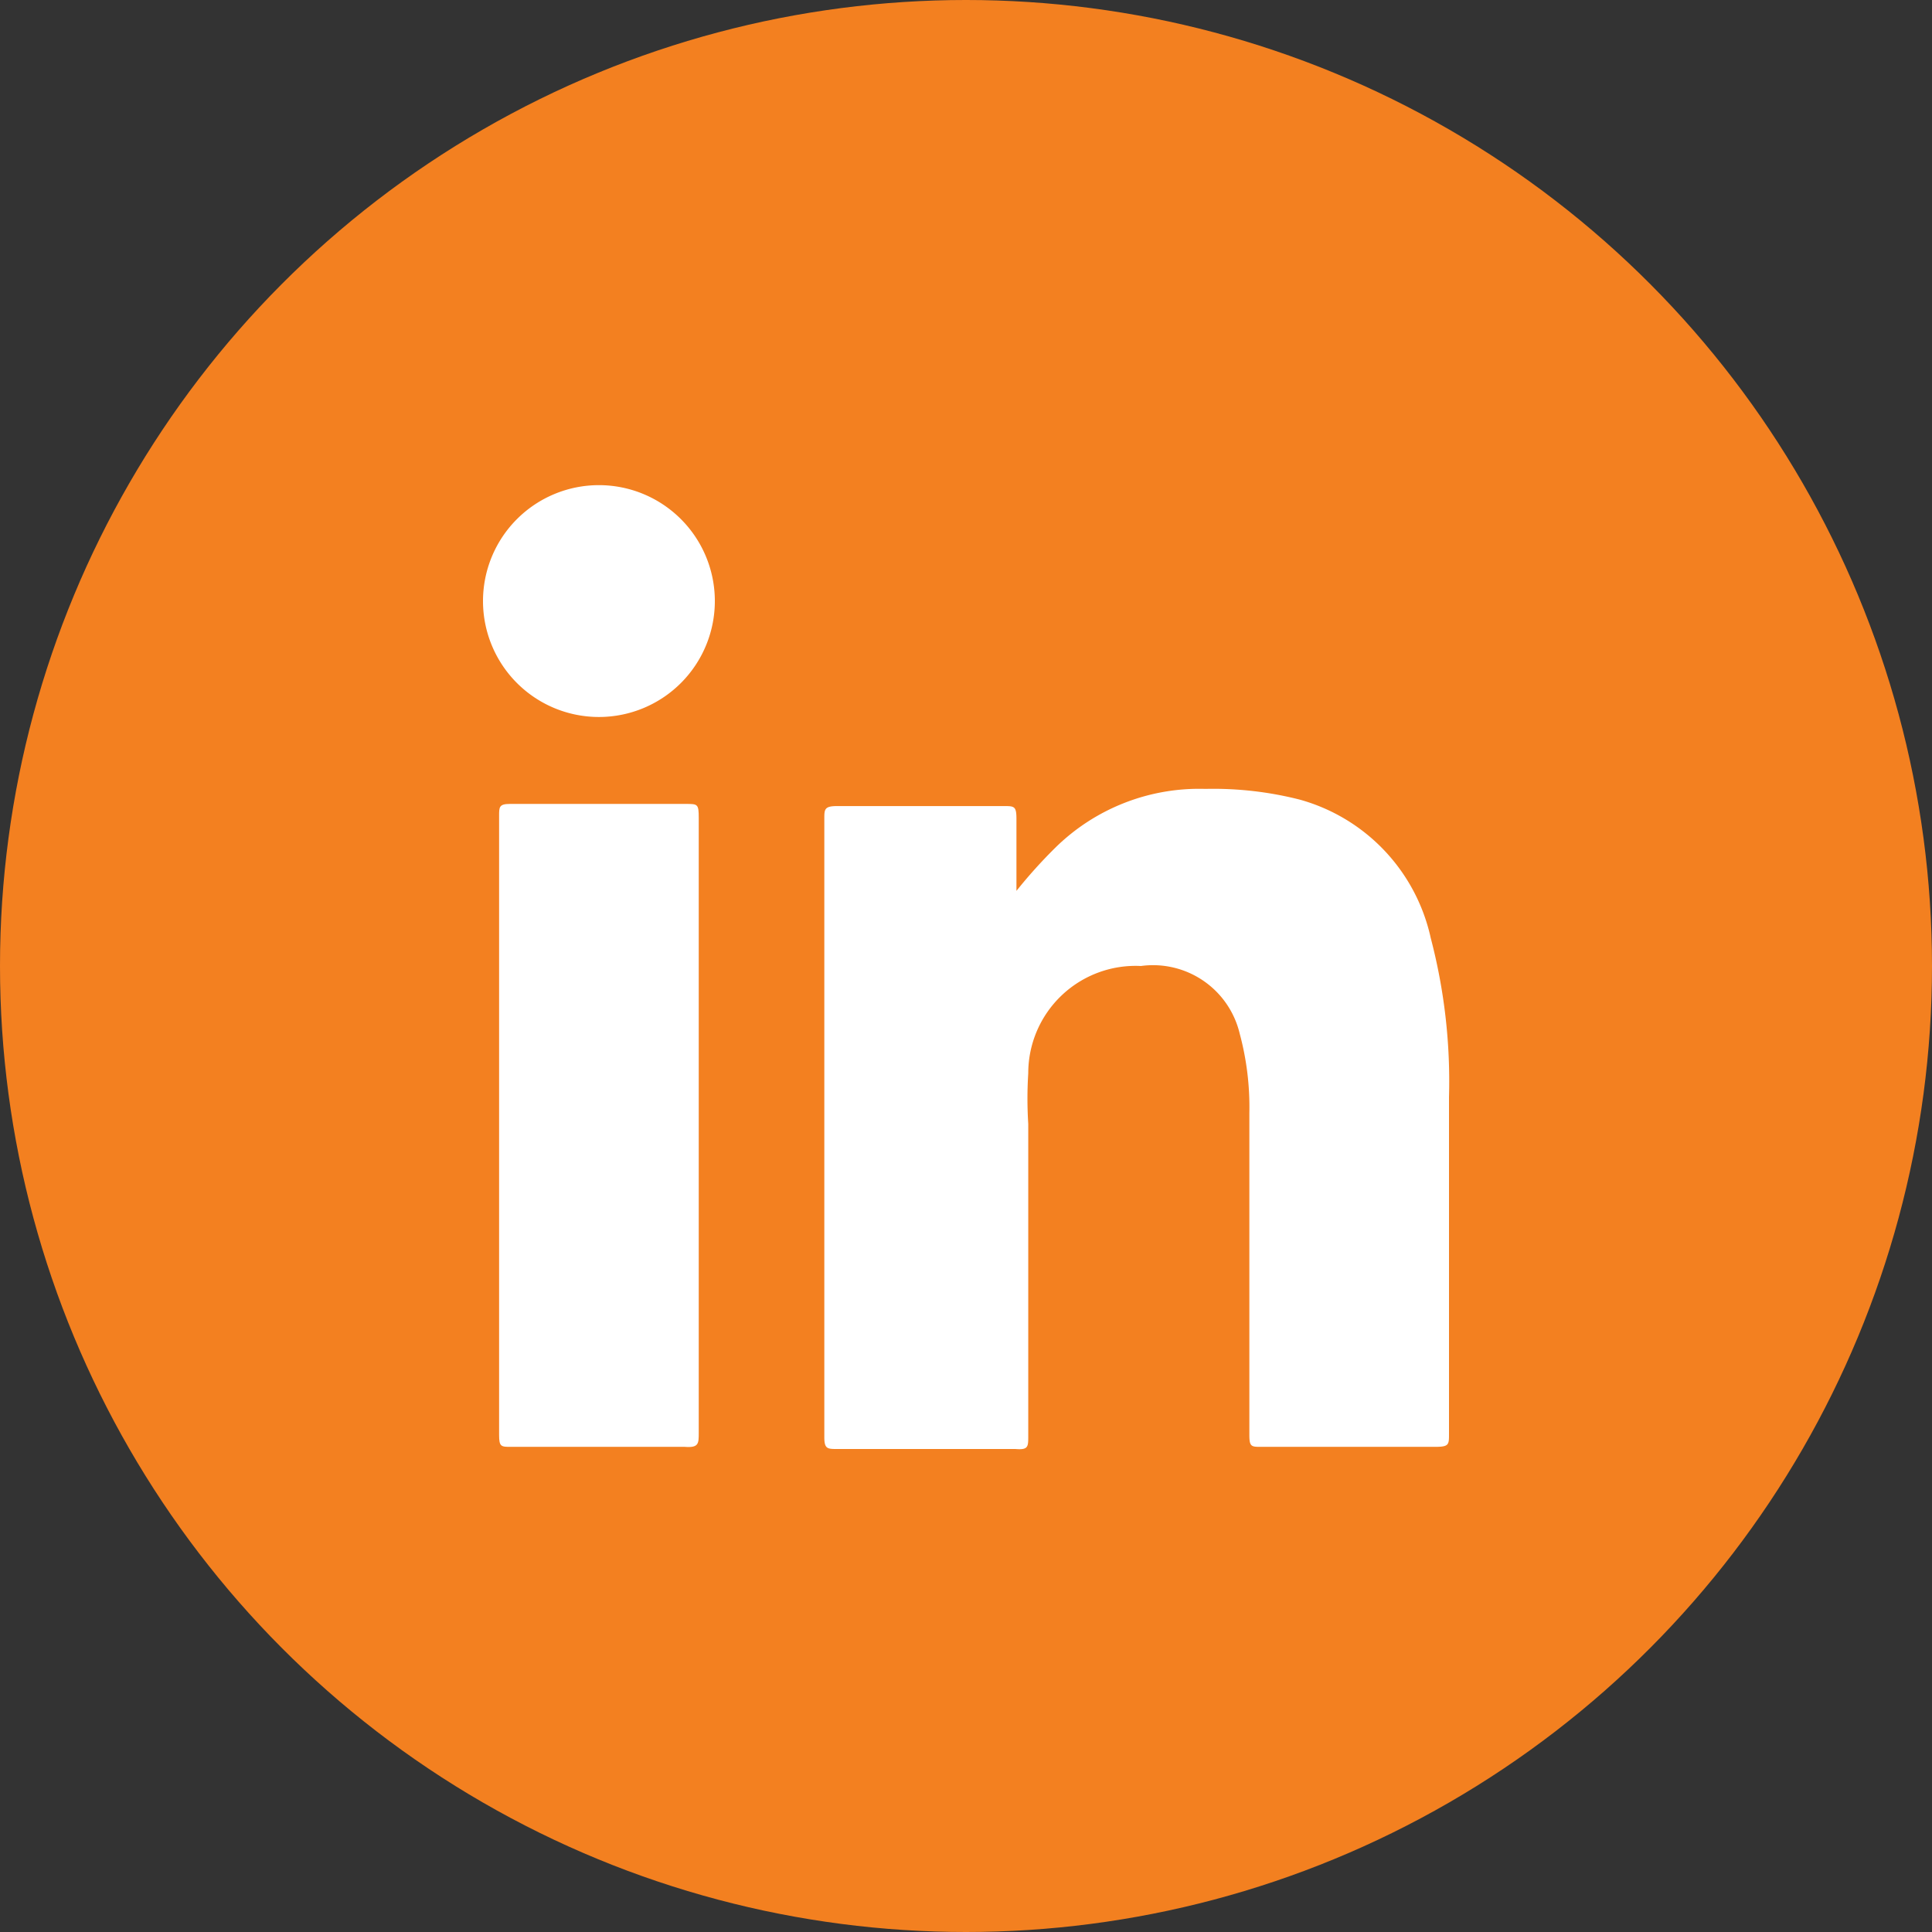 <svg id="Layer_1" data-name="Layer 1" xmlns="http://www.w3.org/2000/svg" viewBox="0 0 18 18"><rect x="0" y="0" width="18" height="18" fill="#333333" stroke="none"/><defs><style>.cls-1{fill:#f38020;}.cls-2{fill:#fff;}</style></defs><circle class="cls-1" cx="9" cy="9" r="9"/><path class="cls-2" d="M9.47,8.3a4.64,4.64,0,0,1,.36-.4,1.91,1.91,0,0,1,1.4-.55,3.26,3.26,0,0,1,.88.1,1.72,1.72,0,0,1,1.22,1.29,5.26,5.26,0,0,1,.17,1.48c0,1,0,2.09,0,3.14,0,.1,0,.12-.13.12H11.75c-.09,0-.11,0-.11-.11v-3a2.63,2.63,0,0,0-.09-.74A.83.83,0,0,0,10.63,9a1,1,0,0,0-1.05,1,3.71,3.71,0,0,0,0,.47v2.91c0,.1,0,.13-.12.12H7.8c-.09,0-.12,0-.12-.11q0-2.88,0-5.76c0-.09,0-.12.12-.12H9.35c.1,0,.12,0,.12.12Z"/><path class="cls-2" d="M6.51,10.5v2.85c0,.1,0,.14-.13.13H4.76c-.09,0-.11,0-.11-.11V7.6c0-.08,0-.11.1-.11H6.39c.11,0,.12,0,.12.13Z"/><path class="cls-2" d="M6.66,5.59A1.08,1.08,0,1,1,5.58,4.52,1.08,1.08,0,0,1,6.66,5.59Z"/></svg>